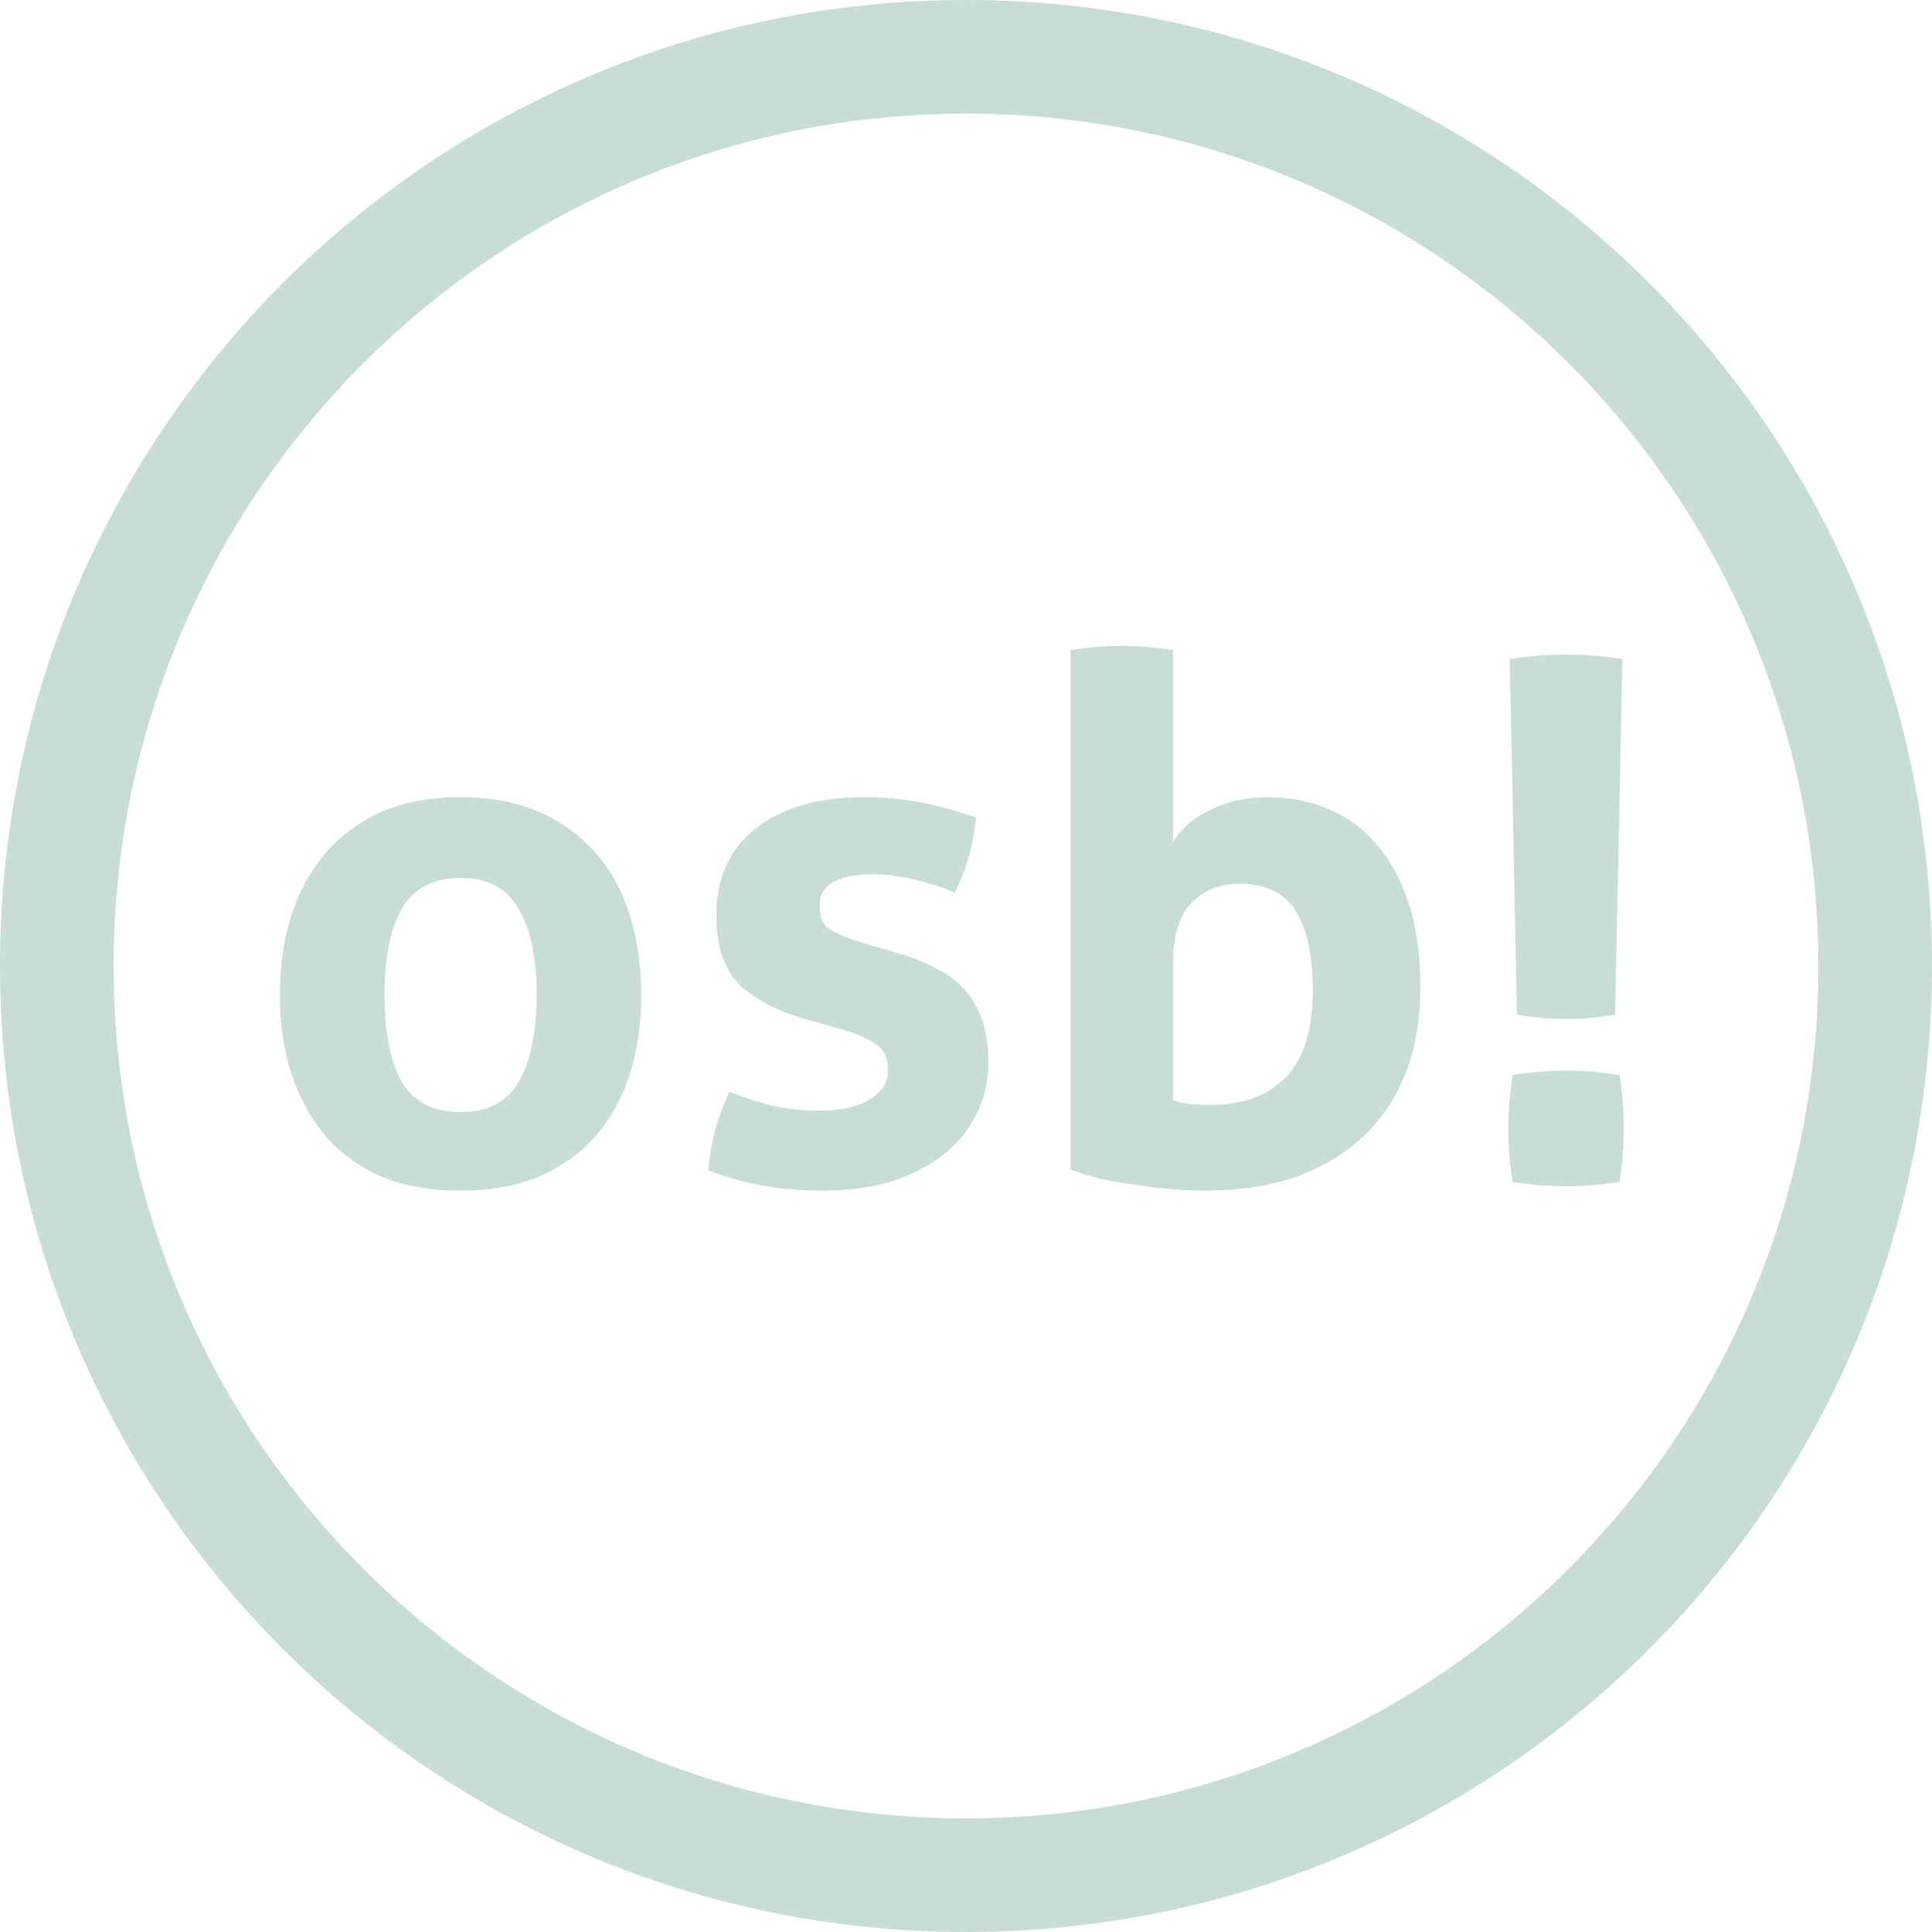 <svg width="55" height="55" viewBox="0 0 55 55" fill="none" xmlns="http://www.w3.org/2000/svg">
<path d="M13.102 33.895C12.232 33.895 11.473 33.758 10.824 33.481C10.189 33.191 9.658 32.798 9.23 32.301C8.816 31.79 8.498 31.197 8.277 30.52C8.07 29.844 7.967 29.113 7.967 28.326C7.967 27.539 8.07 26.8 8.277 26.11C8.498 25.42 8.816 24.826 9.23 24.329C9.658 23.819 10.189 23.418 10.824 23.128C11.473 22.839 12.232 22.694 13.102 22.694C13.971 22.694 14.73 22.839 15.379 23.128C16.028 23.418 16.566 23.819 16.994 24.329C17.422 24.826 17.74 25.42 17.947 26.11C18.154 26.8 18.257 27.539 18.257 28.326C18.257 29.113 18.154 29.844 17.947 30.52C17.74 31.197 17.422 31.79 16.994 32.301C16.566 32.798 16.028 33.191 15.379 33.481C14.73 33.758 13.971 33.895 13.102 33.895ZM13.102 31.659C13.875 31.659 14.427 31.376 14.758 30.81C15.103 30.231 15.276 29.402 15.276 28.326C15.276 27.249 15.103 26.428 14.758 25.862C14.427 25.282 13.875 24.992 13.102 24.992C12.342 24.992 11.79 25.282 11.445 25.862C11.114 26.428 10.948 27.249 10.948 28.326C10.948 29.402 11.114 30.231 11.445 30.81C11.79 31.376 12.342 31.659 13.102 31.659Z" fill="#C8DDD7"/>
<path d="M22.856 28.988C22.083 28.767 21.475 28.443 21.034 28.015C20.606 27.573 20.392 26.918 20.392 26.048C20.392 24.999 20.764 24.178 21.51 23.584C22.269 22.99 23.297 22.694 24.595 22.694C25.133 22.694 25.665 22.742 26.189 22.839C26.714 22.935 27.245 23.08 27.784 23.273C27.756 23.632 27.687 24.005 27.577 24.392C27.466 24.778 27.335 25.116 27.183 25.406C26.852 25.268 26.486 25.151 26.086 25.054C25.686 24.944 25.265 24.889 24.823 24.889C24.354 24.889 23.988 24.964 23.725 25.116C23.463 25.254 23.332 25.482 23.332 25.799C23.332 26.103 23.422 26.317 23.601 26.441C23.794 26.566 24.064 26.683 24.409 26.793L25.589 27.145C25.975 27.256 26.32 27.394 26.624 27.559C26.942 27.711 27.211 27.905 27.432 28.139C27.653 28.374 27.825 28.664 27.949 29.009C28.074 29.354 28.136 29.775 28.136 30.272C28.136 30.783 28.025 31.259 27.805 31.701C27.597 32.142 27.287 32.529 26.873 32.86C26.472 33.178 25.982 33.433 25.403 33.626C24.823 33.806 24.167 33.895 23.436 33.895C23.104 33.895 22.8 33.882 22.524 33.854C22.248 33.84 21.979 33.806 21.717 33.751C21.468 33.709 21.22 33.654 20.971 33.585C20.723 33.516 20.454 33.426 20.164 33.316C20.192 32.943 20.254 32.57 20.35 32.198C20.461 31.811 20.599 31.438 20.764 31.079C21.22 31.259 21.648 31.397 22.048 31.494C22.462 31.576 22.89 31.618 23.332 31.618C23.525 31.618 23.732 31.604 23.953 31.576C24.188 31.535 24.402 31.473 24.595 31.39C24.788 31.294 24.947 31.176 25.071 31.038C25.209 30.886 25.278 30.693 25.278 30.458C25.278 30.127 25.175 29.892 24.968 29.754C24.774 29.602 24.498 29.471 24.14 29.361L22.856 28.988Z" fill="#C8DDD7"/>
<path d="M30.475 18.511C30.972 18.428 31.455 18.387 31.924 18.387C32.407 18.387 32.897 18.428 33.394 18.511V23.977C33.601 23.605 33.946 23.301 34.429 23.066C34.913 22.818 35.465 22.694 36.086 22.694C36.707 22.694 37.28 22.804 37.805 23.025C38.343 23.246 38.805 23.584 39.192 24.04C39.578 24.481 39.882 25.04 40.103 25.717C40.324 26.393 40.434 27.194 40.434 28.119C40.434 29.016 40.296 29.823 40.02 30.541C39.744 31.245 39.344 31.846 38.819 32.343C38.295 32.84 37.653 33.226 36.894 33.502C36.134 33.764 35.279 33.895 34.326 33.895C34.022 33.895 33.698 33.882 33.353 33.854C33.022 33.827 32.683 33.785 32.338 33.73C31.993 33.688 31.662 33.633 31.344 33.564C31.027 33.481 30.737 33.392 30.475 33.295V18.511ZM33.394 31.328C33.56 31.383 33.732 31.418 33.912 31.431C34.105 31.445 34.298 31.452 34.492 31.452C35.389 31.452 36.093 31.19 36.604 30.665C37.114 30.141 37.37 29.32 37.37 28.201C37.37 27.207 37.211 26.455 36.894 25.945C36.576 25.42 36.038 25.158 35.279 25.158C34.726 25.158 34.271 25.344 33.912 25.717C33.567 26.076 33.394 26.648 33.394 27.435V31.328Z" fill="#C8DDD7"/>
<path d="M42.978 18.759C43.516 18.677 44.048 18.635 44.572 18.635C45.111 18.635 45.649 18.677 46.187 18.759L45.98 28.885C45.497 28.968 45.035 29.009 44.593 29.009C44.123 29.009 43.654 28.968 43.185 28.885L42.978 18.759ZM43.061 33.647C42.978 33.136 42.936 32.633 42.936 32.136C42.936 31.639 42.978 31.128 43.061 30.603C43.571 30.52 44.075 30.479 44.572 30.479C45.069 30.479 45.58 30.52 46.104 30.603C46.187 31.128 46.229 31.632 46.229 32.115C46.229 32.626 46.187 33.136 46.104 33.647C45.58 33.73 45.076 33.771 44.593 33.771C44.082 33.771 43.571 33.73 43.061 33.647Z" fill="#C8DDD7"/>
<path fill-rule="evenodd" clip-rule="evenodd" d="M27.5 55C42.688 55 55 42.688 55 27.5C55 12.312 42.688 0 27.5 0C12.312 0 0 12.312 0 27.5C0 42.688 12.312 55 27.5 55ZM27.5 51.765C40.901 51.765 51.765 40.901 51.765 27.5C51.765 14.099 40.901 3.235 27.5 3.235C14.099 3.235 3.235 14.099 3.235 27.5C3.235 40.901 14.099 51.765 27.5 51.765Z" fill="#C8DDD7"/>
</svg>
